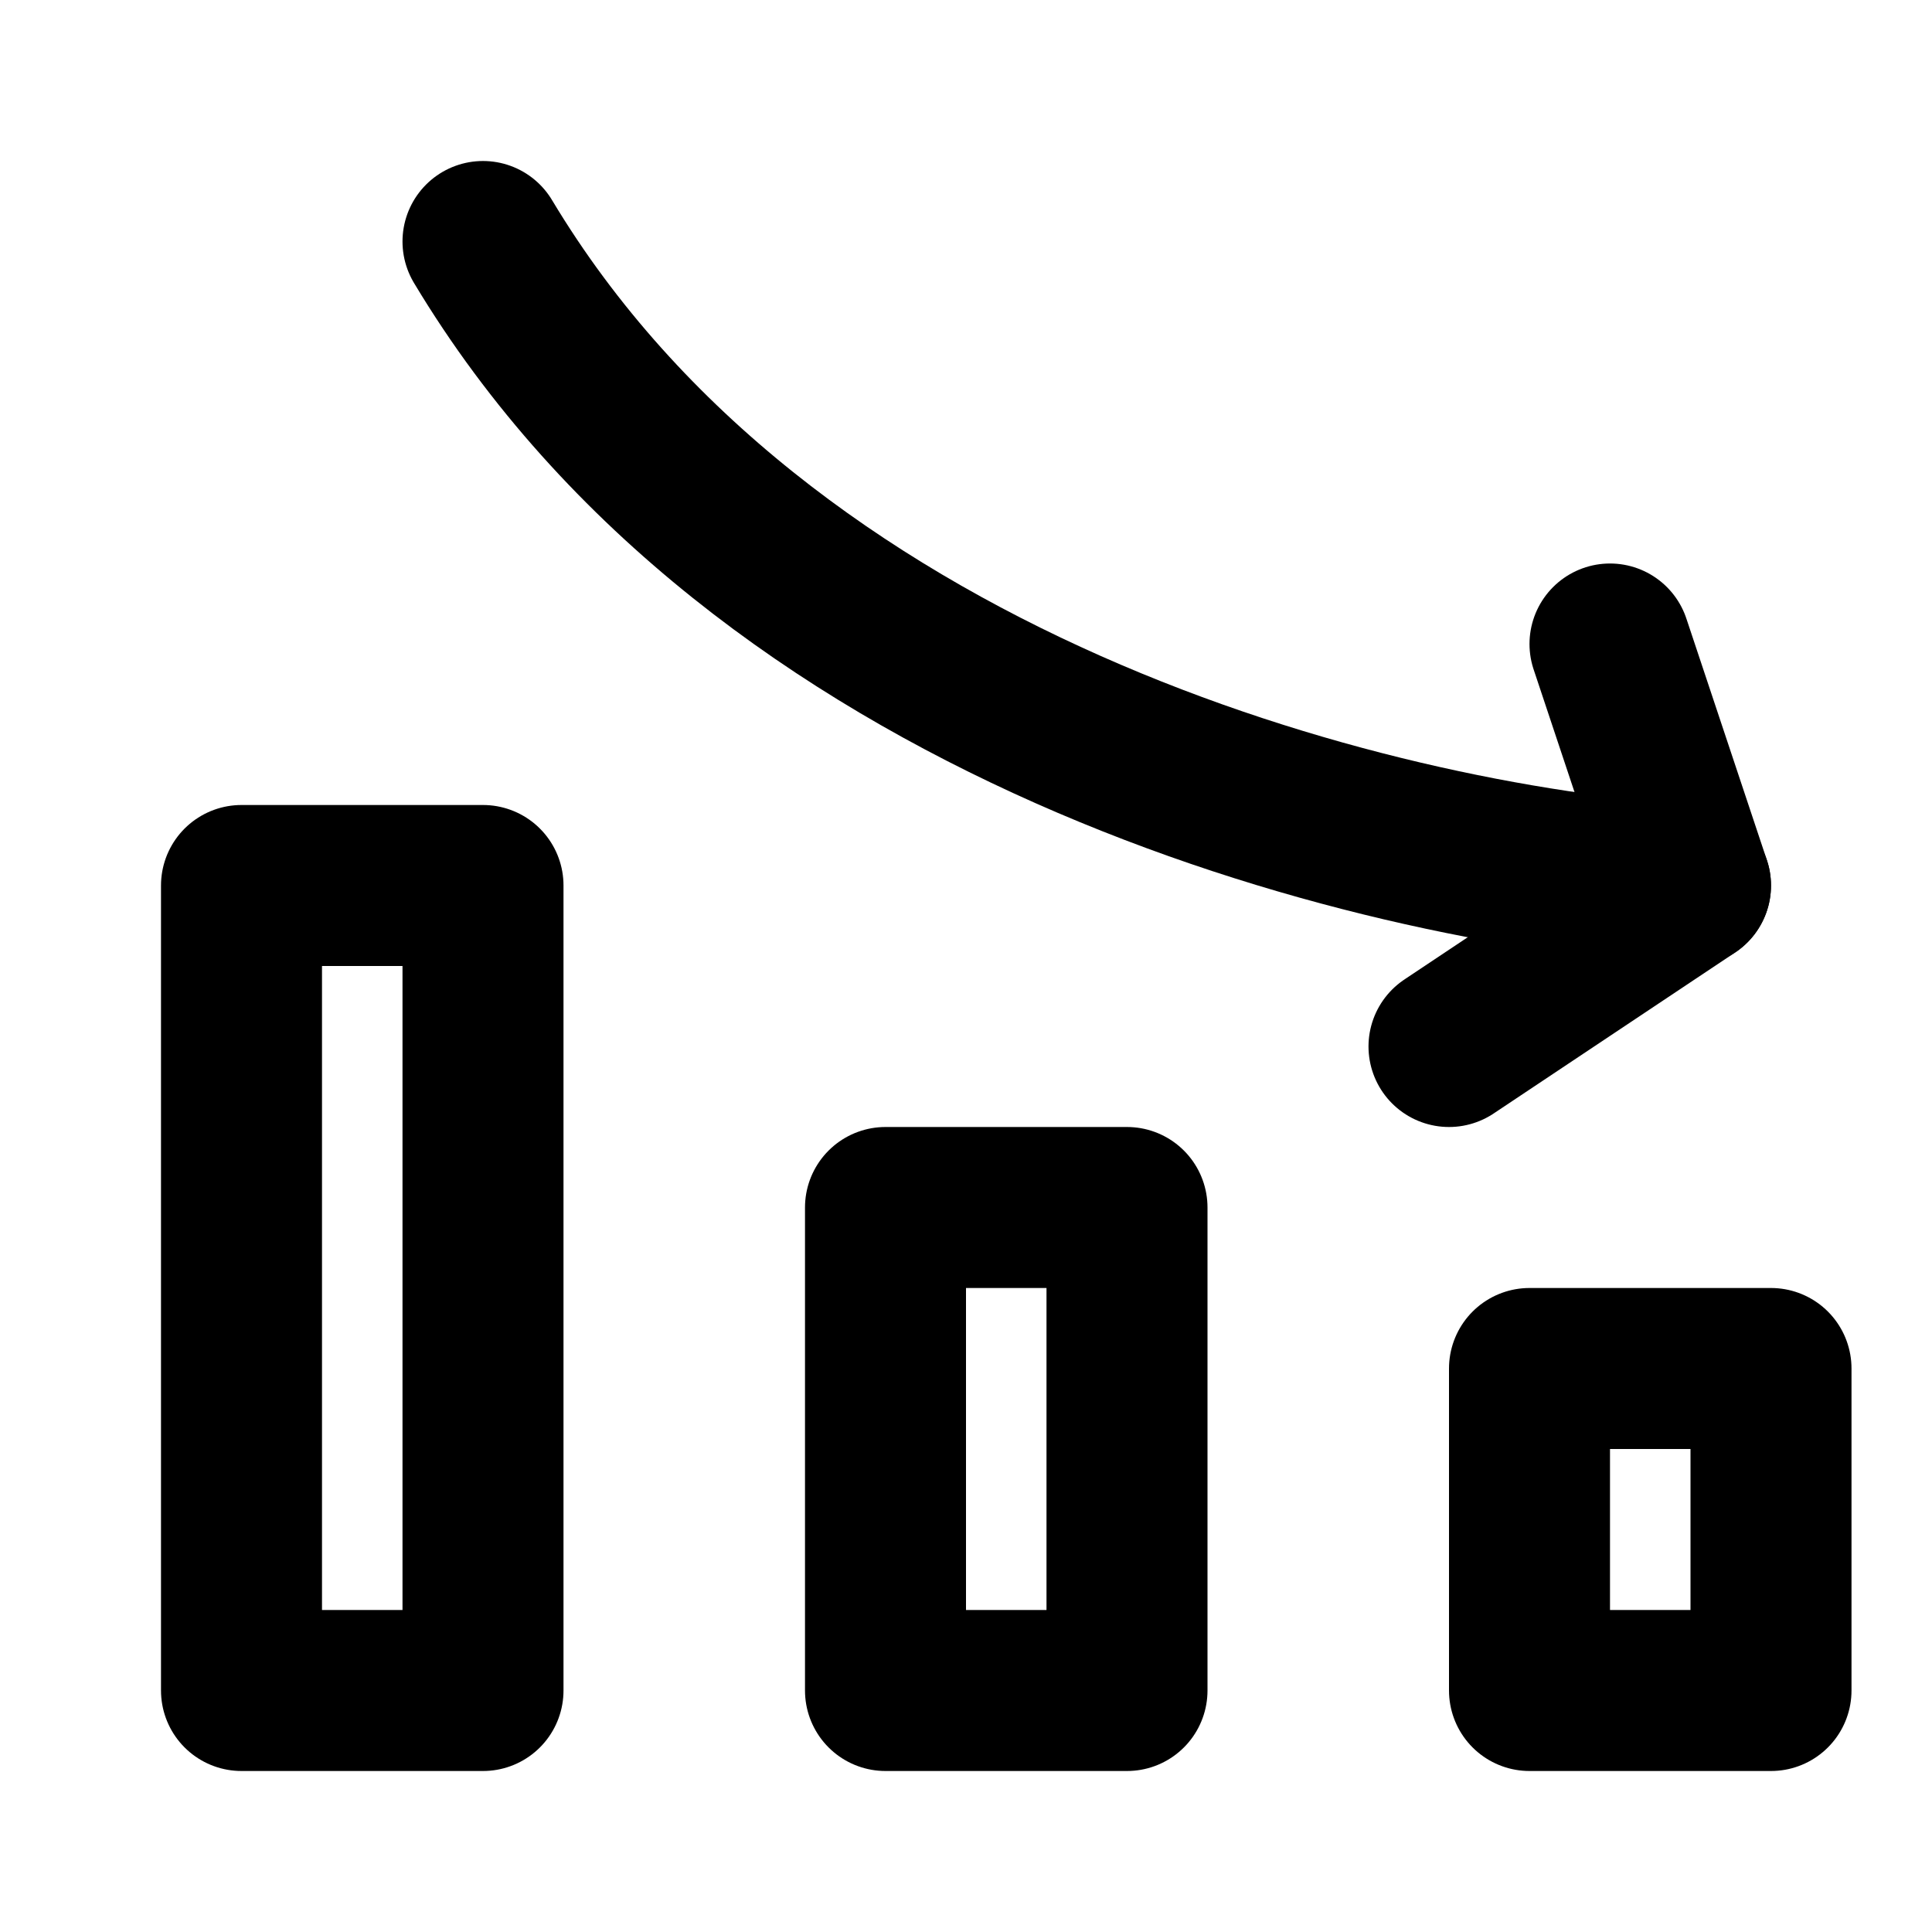 <svg class="icon line" width="48" height="48" id="chart-column-low" xmlns="http://www.w3.org/2000/svg" viewBox="0 0 24 24"><rect x="19" y="17" width="3" height="4" transform="translate(41 38) rotate(180)" style="fill: none; stroke: rgb(0, 0, 0); stroke-linecap: round; stroke-linejoin: round; stroke-width: 2;"></rect><rect x="11" y="15" width="3" height="6" transform="translate(25 36) rotate(180)" style="fill: none; stroke: rgb(0, 0, 0); stroke-linecap: round; stroke-linejoin: round; stroke-width: 2;"></rect><rect x="3" y="11" width="3" height="10" transform="translate(9 32) rotate(180)" style="fill: none; stroke: rgb(0, 0, 0); stroke-linecap: round; stroke-linejoin: round; stroke-width: 2;"></rect><path d="M6,3c3.46,5.77,10.92,7.73,15,8" style="fill: none; stroke: rgb(0, 0, 0); stroke-linecap: round; stroke-linejoin: round; stroke-width: 2;"></path><polyline points="20 8 21 11 18 13" style="fill: none; stroke: rgb(0, 0, 0); stroke-linecap: round; stroke-linejoin: round; stroke-width: 2;"></polyline></svg>